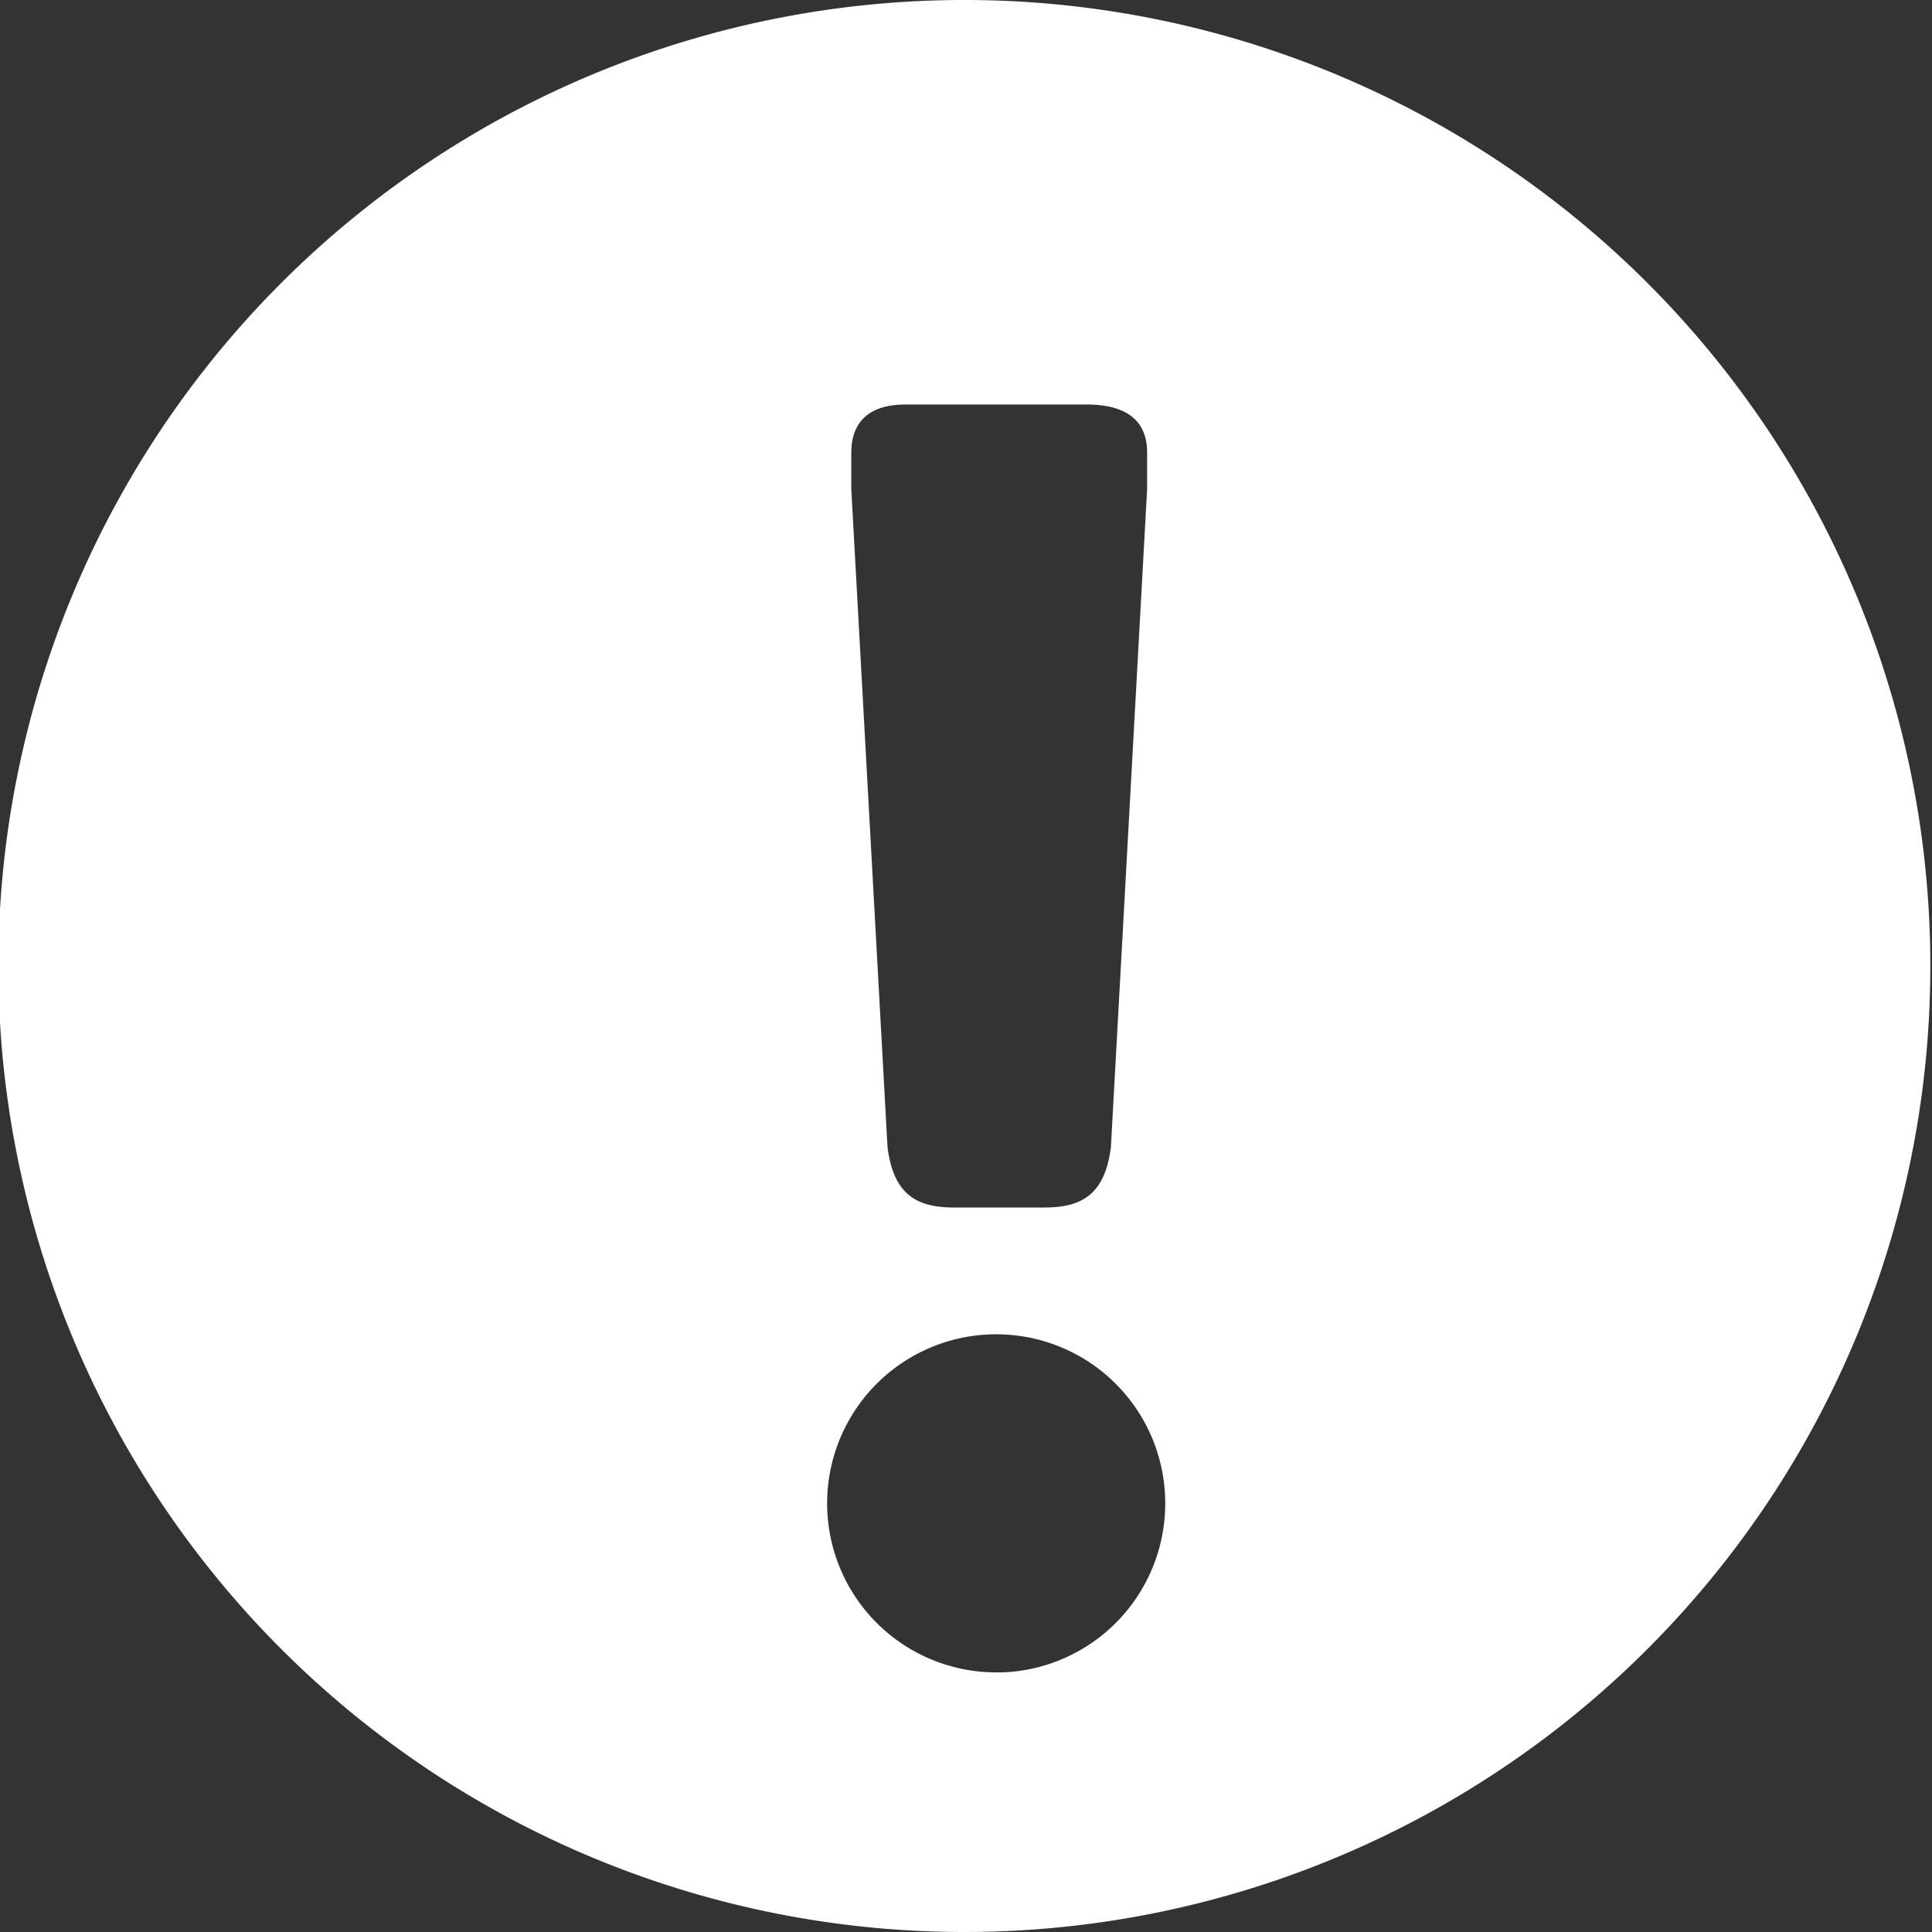 <svg xmlns="http://www.w3.org/2000/svg" viewBox="0 0 32 32" fill="#fff"><rect x="0" y="0" width="32" height="32" fill="#333333" stroke="none"/><path d="M27.3,4.7a16,16,0,1,0,0,22.6A16,16,0,0,0,27.3,4.7ZM15,6.7h3c.9,0,1,.5,1,.8v.6l-.6,10.9c-.1.8-.5,1-1.1,1H15.8c-.6,0-1-.2-1.1-1L14.1,8.1V7.5C14.1,7.2,14.2,6.7,15,6.7Zm1.5,21a2.8,2.8,0,1,1,2.8-2.8A2.8,2.8,0,0,1,16.6,27.7Z"/></svg>